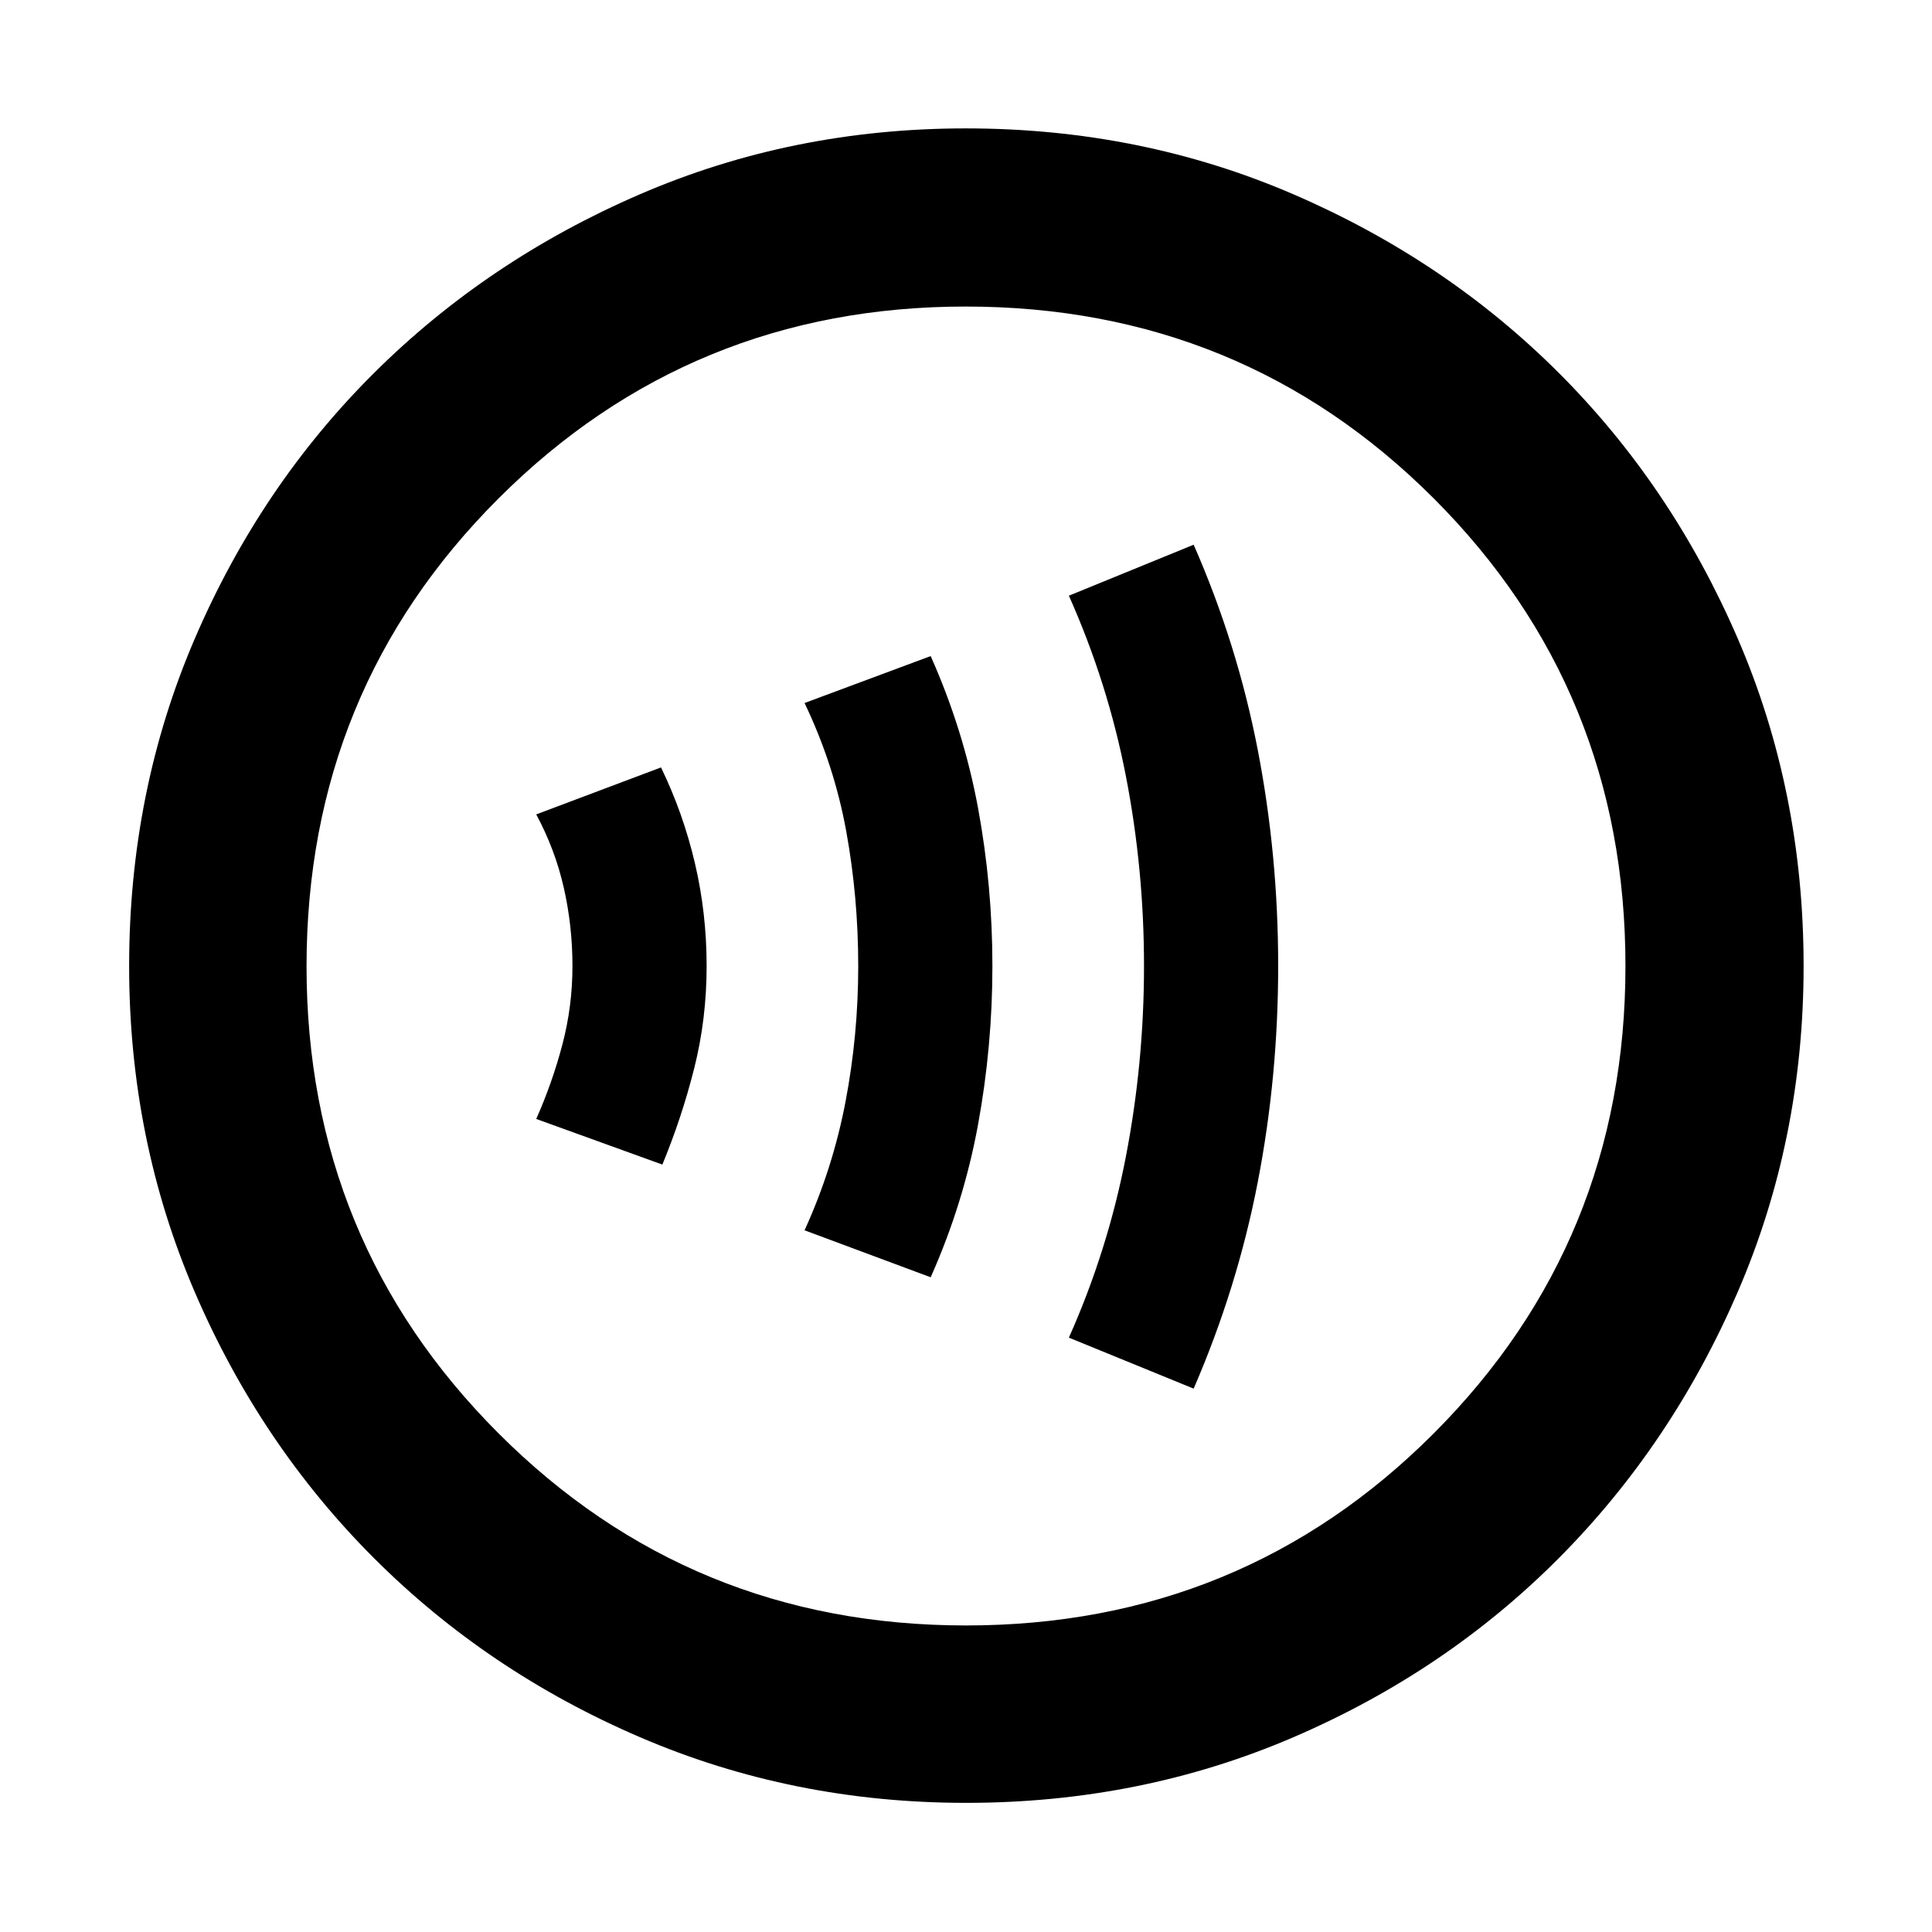 <svg xmlns="http://www.w3.org/2000/svg" height="40" viewBox="0 -960 960 960" width="40"><path d="M329.12-381.33q9.66-23.34 15.83-47.84 6.17-24.5 6.17-50.83t-5.84-51.17q-5.83-24.83-16.83-47.5l-62 23.34Q275.78-538 280.12-519q4.33 19 4.33 39t-5 39q-5 19-13 37l62.67 22.67Zm133.33 56Q478.78-362 485.95-401q7.17-39 7.17-79t-7.17-78.67q-7.17-38.66-23.5-75.33l-62.67 23.33q14.67 30.67 20.67 63.5 6 32.84 6 67.17t-6.33 67.5q-6.34 33.17-20.34 63.83l62.67 23.34ZM593.12-270q21.66-50 31.83-102.5Q635.12-425 635.12-480t-10.17-107.5q-10.17-52.5-31.83-101.83l-62 25.33q19.33 43.33 28.33 89.67 9 46.33 9 94.33t-9 94.67q-9 46.66-28.33 90l62 25.33ZM480.05-64.17q-86.15 0-161.97-32.59-75.82-32.58-132.28-89.04-56.46-56.46-89.04-132.23-32.59-75.76-32.59-161.92 0-86.82 32.59-162.64 32.58-75.82 88.98-131.96 56.4-56.15 132.2-88.9 75.79-32.75 161.98-32.75 86.85 0 162.71 32.72 75.87 32.72 131.98 88.82 56.12 56.1 88.86 131.93Q896.2-566.9 896.2-480q0 86.21-32.75 162.02-32.75 75.81-88.9 132.23-56.14 56.41-131.91 88.99-75.77 32.59-162.59 32.59Zm-.05-88.15q137.07 0 232.38-95.4 95.3-95.4 95.3-232.28 0-137.07-95.3-232.38-95.31-95.3-232.57-95.3-136.59 0-232.04 95.3-95.45 95.31-95.45 232.57 0 136.59 95.4 232.04 95.4 95.45 232.28 95.45ZM480-480Z"/></svg>